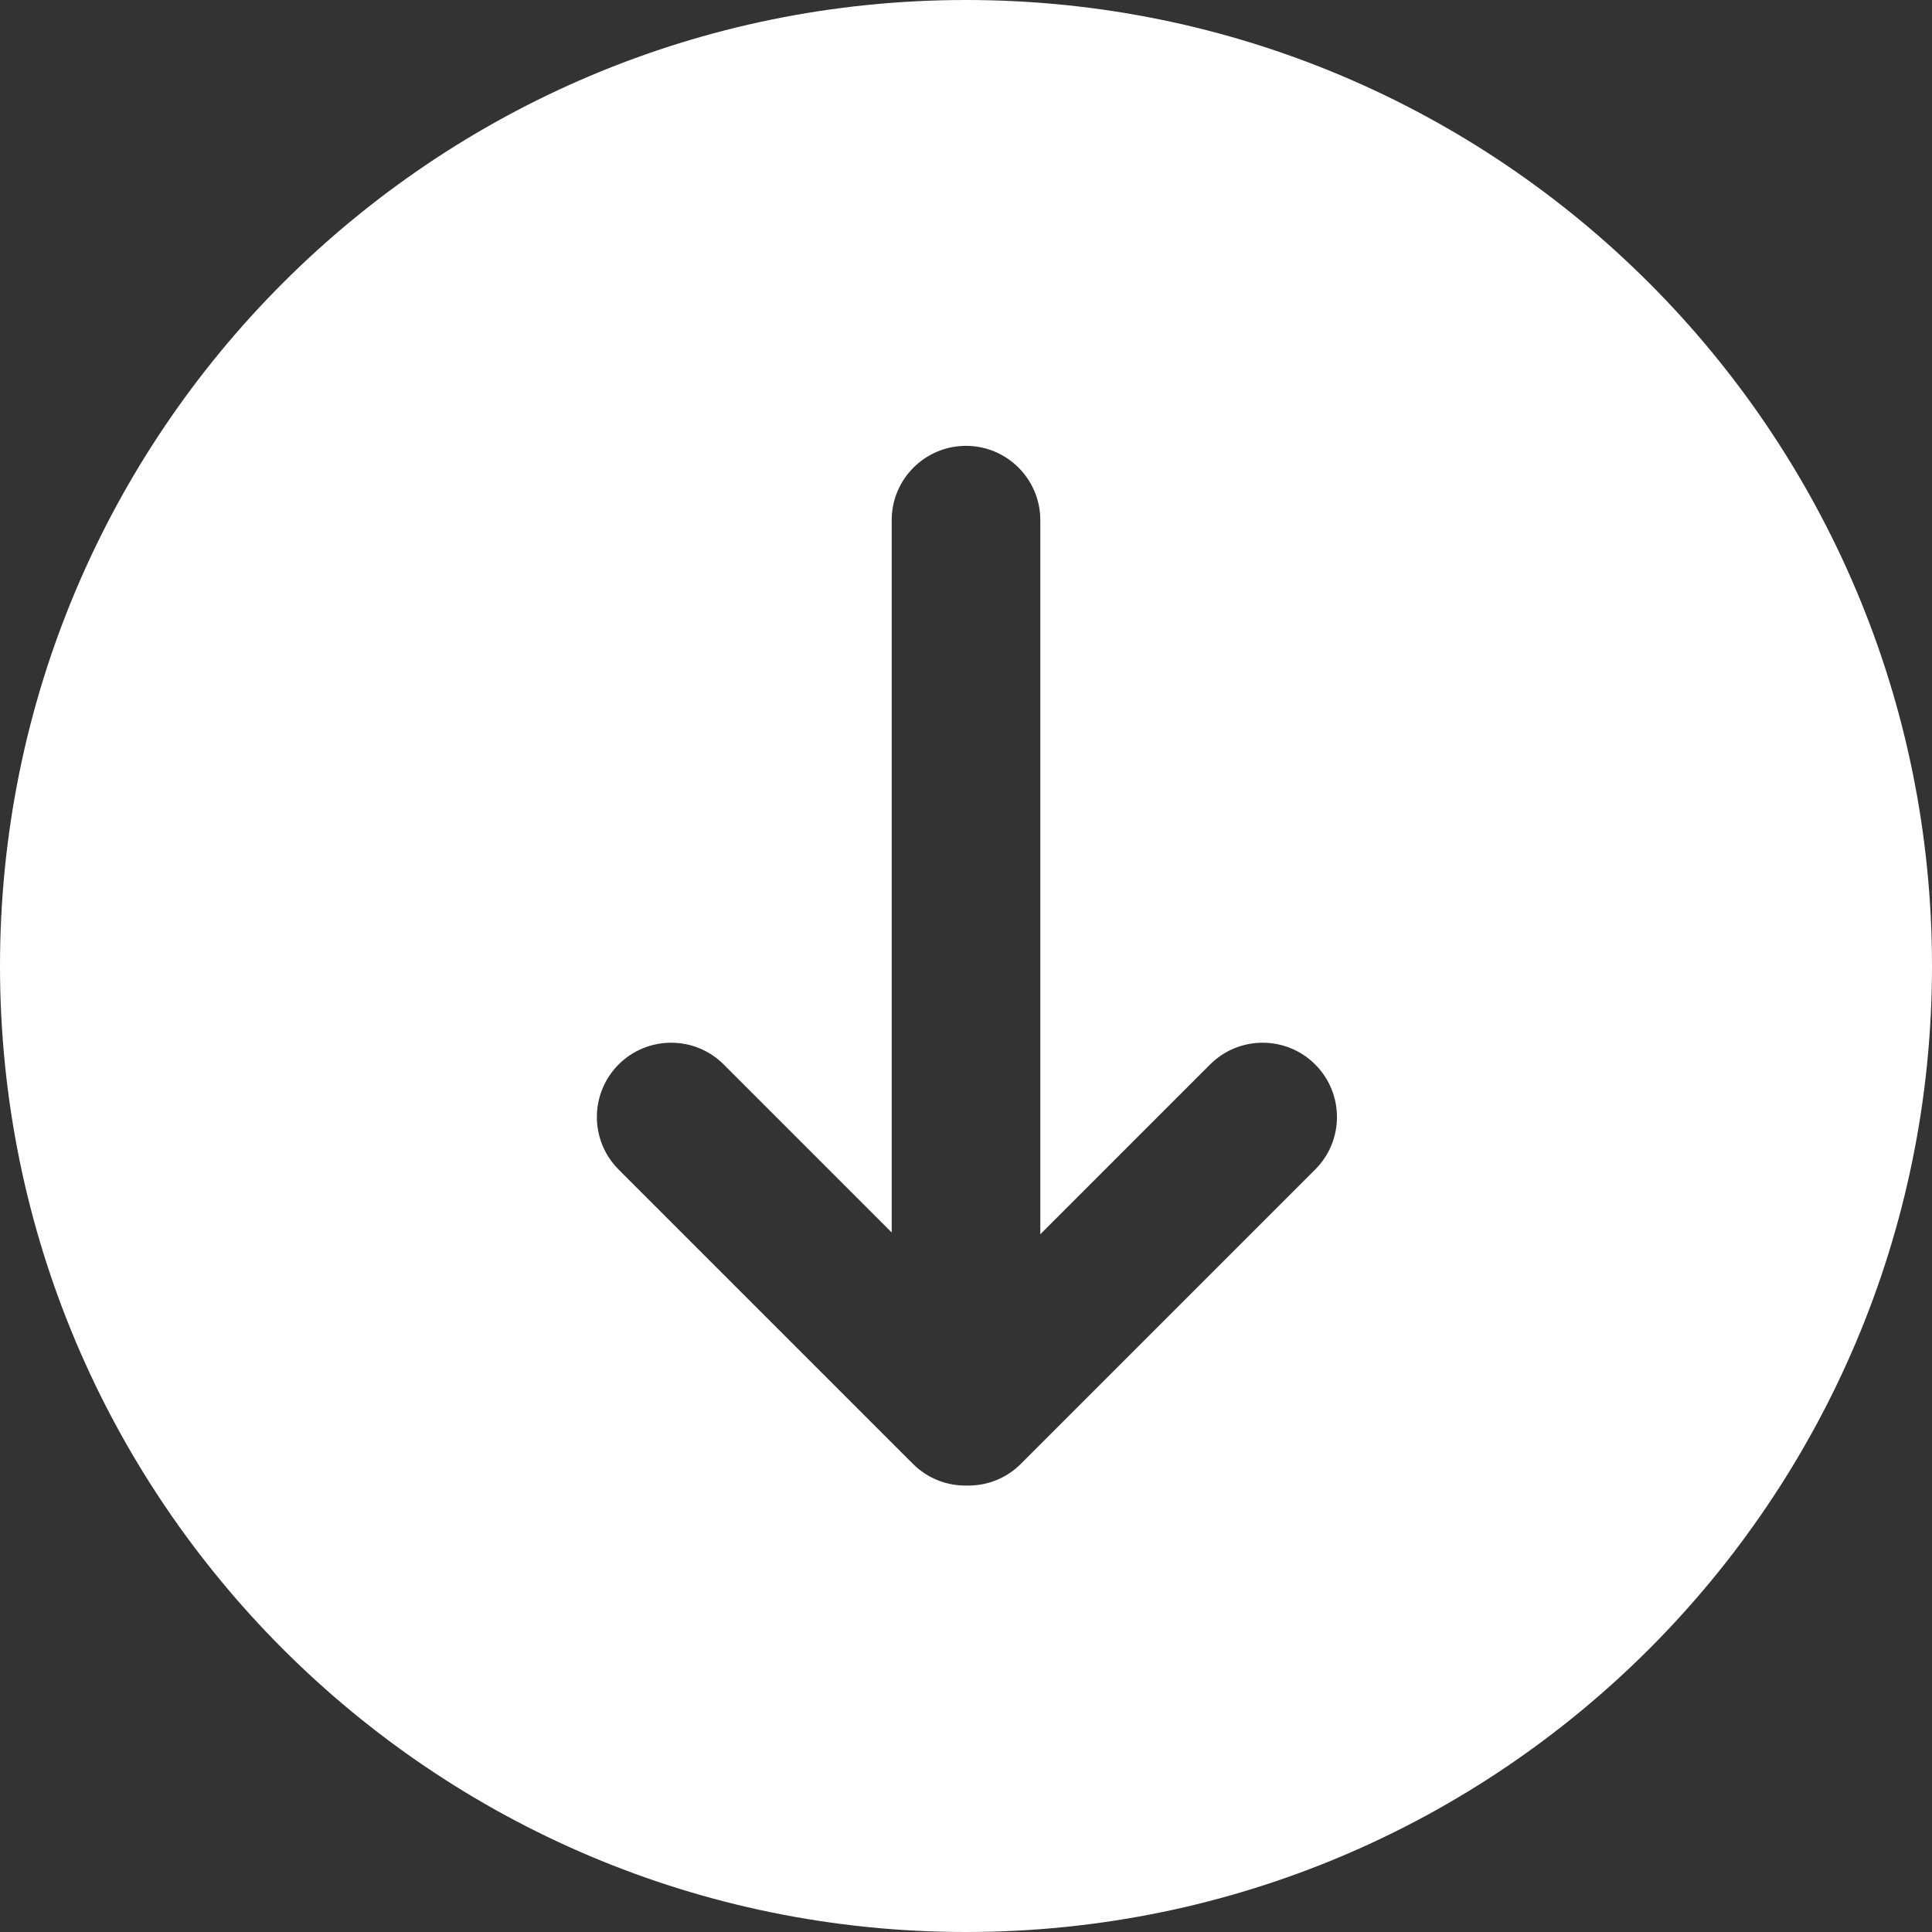 <svg xmlns="http://www.w3.org/2000/svg" width="18" height="18" viewBox="0 0 26 26" preserveAspectRatio="xMidYMid meet">
<rect x="0" y="0" width="26" height="26" fill="#333333" stroke="none"/>
<path d="M 13 0 C 20.18 0 26 5.82 26 13 C 26 20.18 20.18 26 13 26 C 5.82 26 0 20.18 0 13 C 0 5.82 5.82 0 13 0 Z M 12 16.586 L 9.739 14.325 C 9.349 13.935 8.716 13.935 8.325 14.325 C 7.935 14.716 7.935 15.349 8.325 15.739 L 12.285 19.699 C 12.485 19.9 12.75 19.997 13.012 19.992 C 13.275 19.997 13.539 19.9 13.739 19.699 L 17.699 15.739 C 18.09 15.349 18.09 14.716 17.699 14.325 C 17.309 13.935 16.675 13.935 16.285 14.325 L 14 16.61 L 14 7 C 14 6.448 13.552 6 13 6 C 12.448 6 12 6.448 12 7 Z" fill="#FFF"/>
</svg>